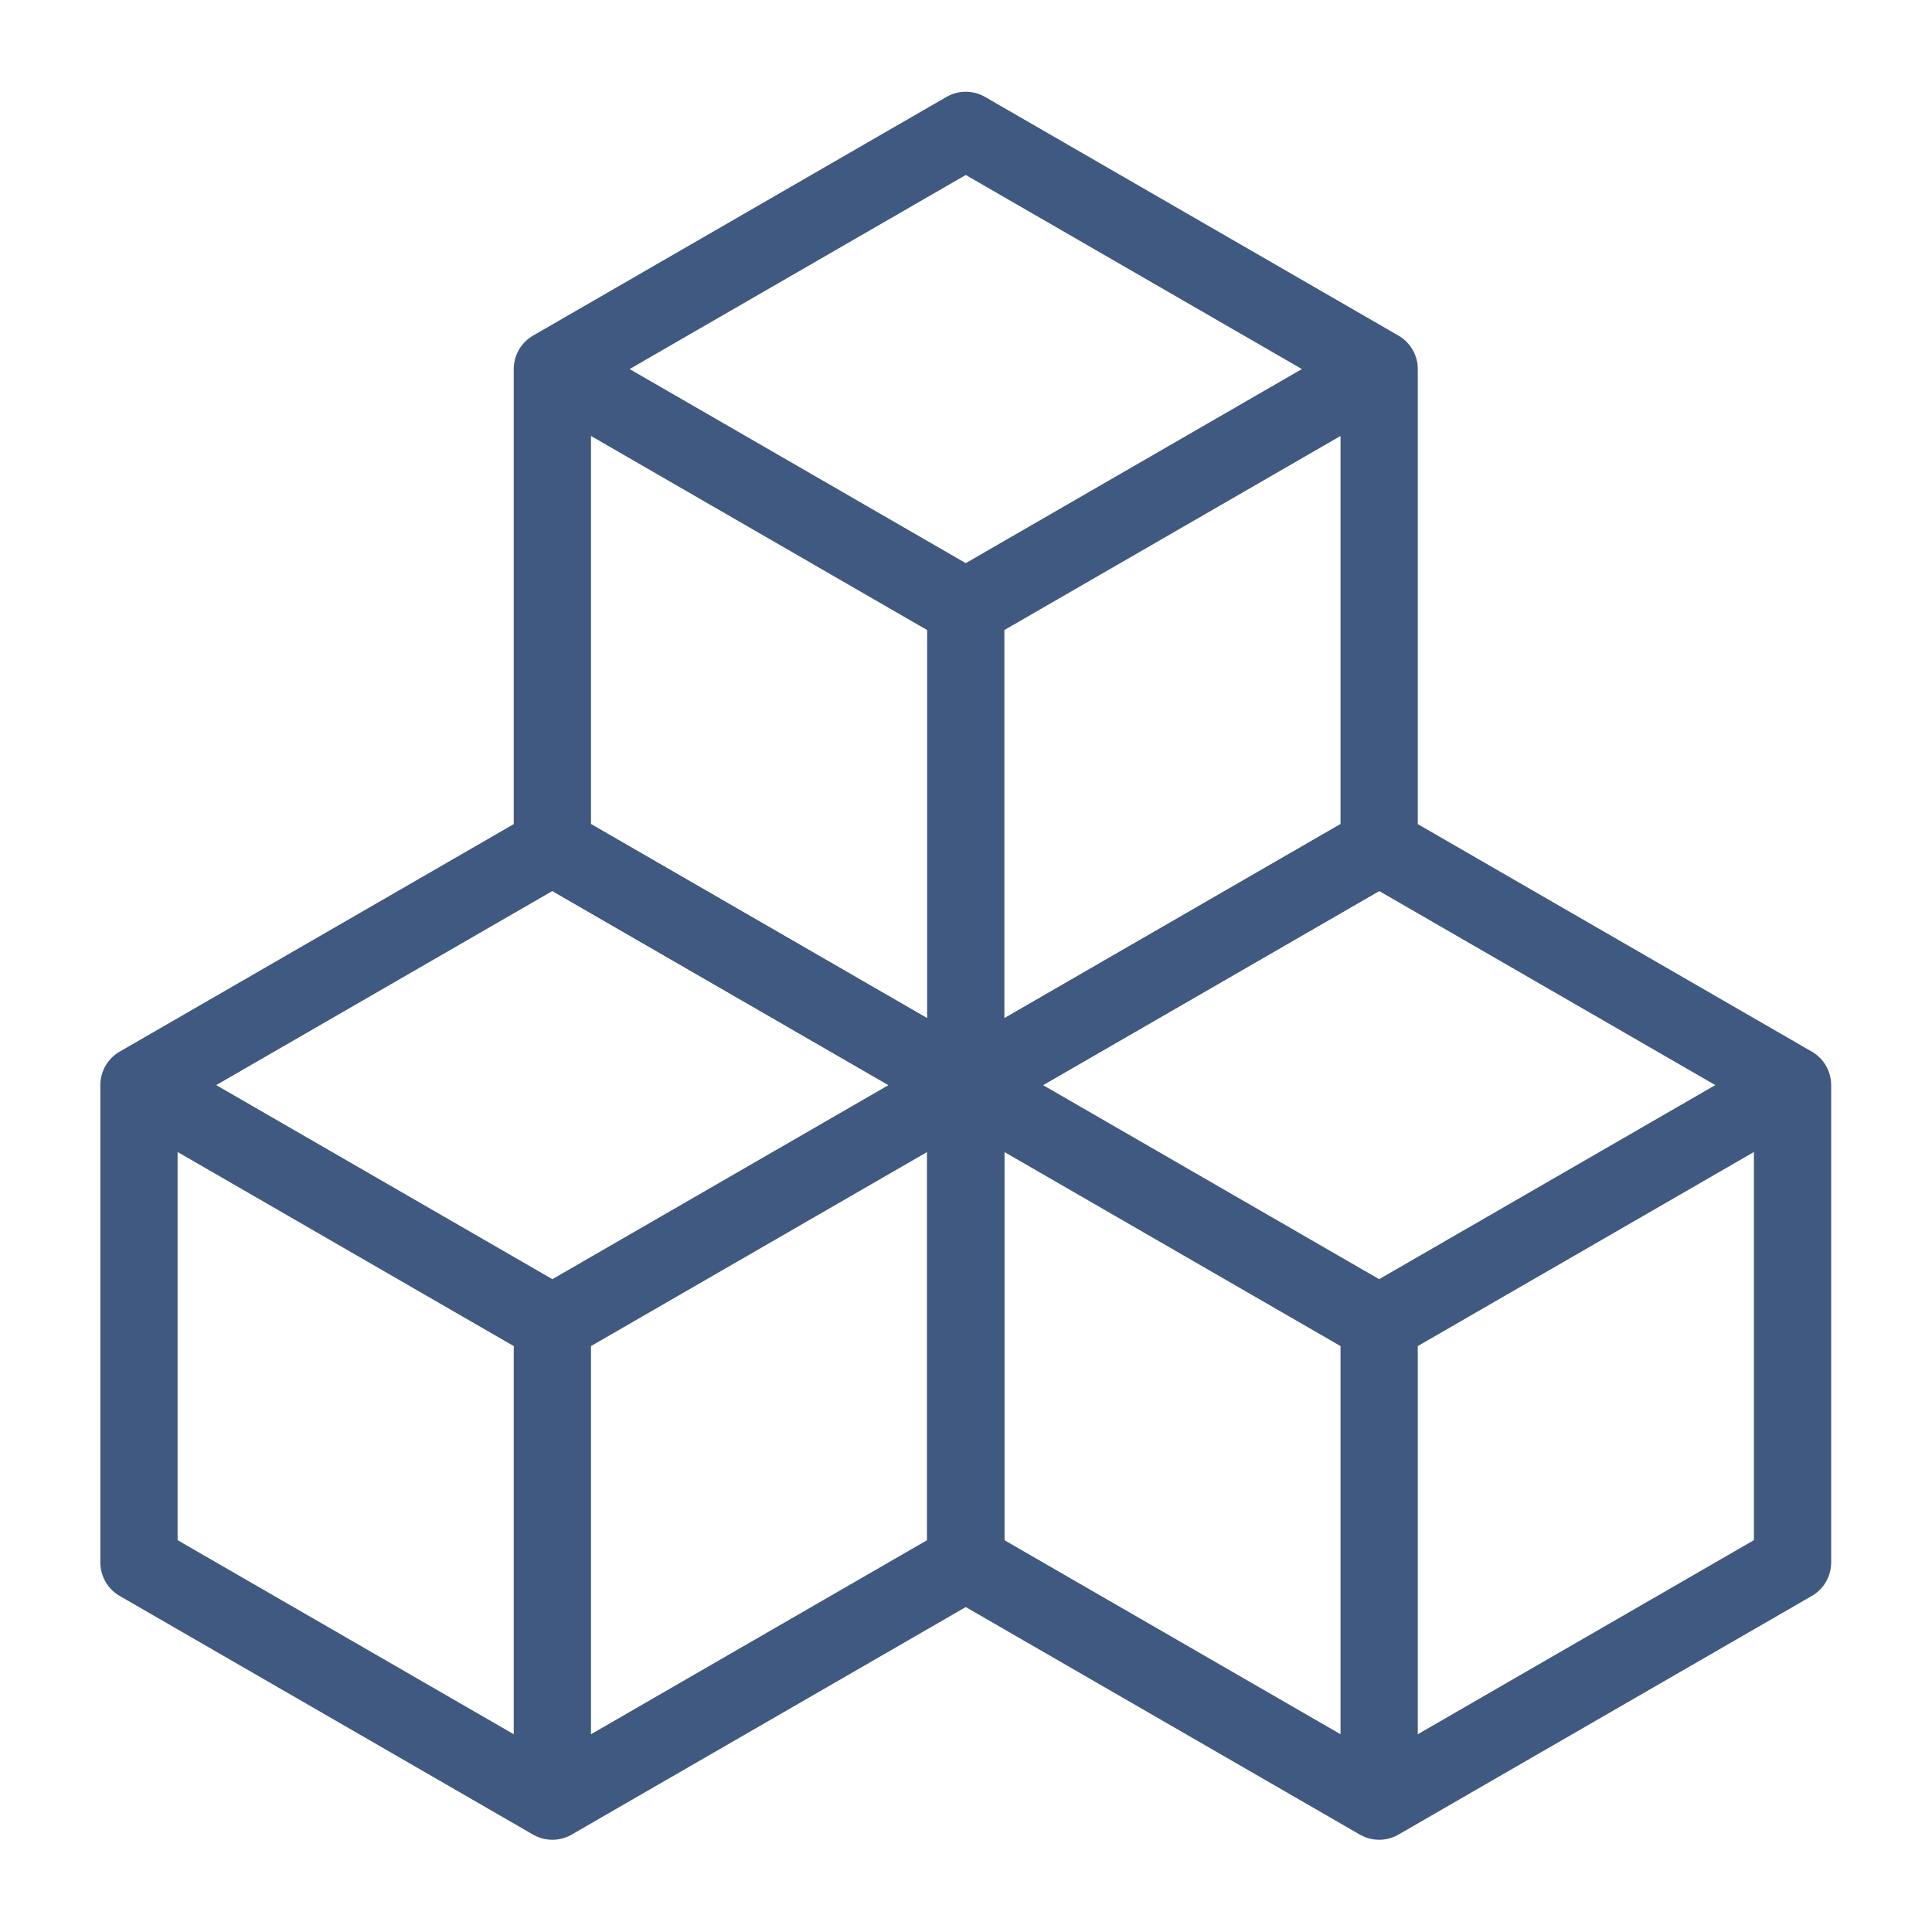 <?xml version="1.0" encoding="UTF-8" standalone="no"?>
<!-- Created with Inkscape (http://www.inkscape.org/) -->

<svg
   version="1.1"
   id="svg32"
   width="1000"
   height="1000"
   viewBox="0 0 1000 1000"
   sodipodi:docname="boxes.svg"
   inkscape:version="1.2 (dc2aedaf03, 2022-05-15)"
   xmlns:inkscape="http://www.inkscape.org/namespaces/inkscape"
   xmlns:sodipodi="http://sodipodi.sourceforge.net/DTD/sodipodi-0.dtd"
   xmlns="http://www.w3.org/2000/svg"
   xmlns:svg="http://www.w3.org/2000/svg"
   xmlns:rdf="http://www.w3.org/1999/02/22-rdf-syntax-ns#"
   xmlns:cc="http://creativecommons.org/ns#">
  <defs
     id="defs36">
    <inkscape:perspective
       sodipodi:type="inkscape:persp3d"
       inkscape:vp_x="0 : 500 : 1"
       inkscape:vp_y="0 : 1000 : 0"
       inkscape:vp_z="1000 : 500 : 1"
       inkscape:persp3d-origin="500 : 333.33333 : 1"
       id="perspective1172" />
  </defs>
  <sodipodi:namedview
     id="namedview34"
     pagecolor="#ffffff"
     bordercolor="#666666"
     borderopacity="1.0"
     inkscape:showpageshadow="2"
     inkscape:pageopacity="0.0"
     inkscape:pagecheckerboard="0"
     inkscape:deskcolor="#d1d1d1"
     showgrid="false"
     inkscape:zoom="0.72619866"
     inkscape:cx="704.35272"
     inkscape:cy="627.92735"
     inkscape:window-width="2560"
     inkscape:window-height="1383"
     inkscape:window-x="0"
     inkscape:window-y="33"
     inkscape:window-maximized="1"
     inkscape:current-layer="g40"
     showguides="true">
    <inkscape:page
       x="0"
       y="0"
       id="page38"
       width="1000"
       height="1000" />
  </sodipodi:namedview>
  <g
     id="g40"
     inkscape:groupmode="layer"
     inkscape:label="Page 1"
     transform="matrix(1.333,0,0,1.333,0,2.5e-5)">
    <path
       id="path1773"
       style="fill:none;fill-opacity:1;fill-rule:evenodd;stroke:#405980;stroke-width:30;stroke-linecap:round;stroke-linejoin:round;stroke-dasharray:none"
       d="M 214.481,143.303 375,50.625 535.519,143.303 m 0,0 v 185.357 m -160.519,92.679 160.519,-92.679 m -160.519,92.679 -160.519,-92.679 m 160.519,-92.679 v 185.357 m 160.519,-278.036 -160.519,92.679 -160.519,-92.679 v 185.357" />
    <path
       id="path1773-3"
       style="fill:none;fill-opacity:1;fill-rule:evenodd;stroke:#405980;stroke-width:30;stroke-linecap:round;stroke-linejoin:round;stroke-dasharray:none"
       d="M 53.963,421.339 214.481,328.661 375,421.339 m 0,0 V 606.696 M 214.481,699.375 375,606.696 M 214.481,699.375 53.963,606.696 M 214.481,514.018 v 185.357 M 375,421.339 214.481,514.018 53.963,421.339 V 606.696" />
    <path
       id="path1773-6"
       style="fill:none;fill-opacity:1;fill-rule:evenodd;stroke:#405980;stroke-width:30;stroke-linecap:round;stroke-linejoin:round;stroke-dasharray:none"
       d="m 375,421.339 160.519,-92.679 160.519,92.679 m 0,0 V 606.696 M 535.519,699.375 696.037,606.696 M 535.519,699.375 375,606.696 M 535.519,514.018 V 699.375 M 696.037,421.339 535.519,514.018 375,421.339 V 606.696" />
  </g>
</svg>
